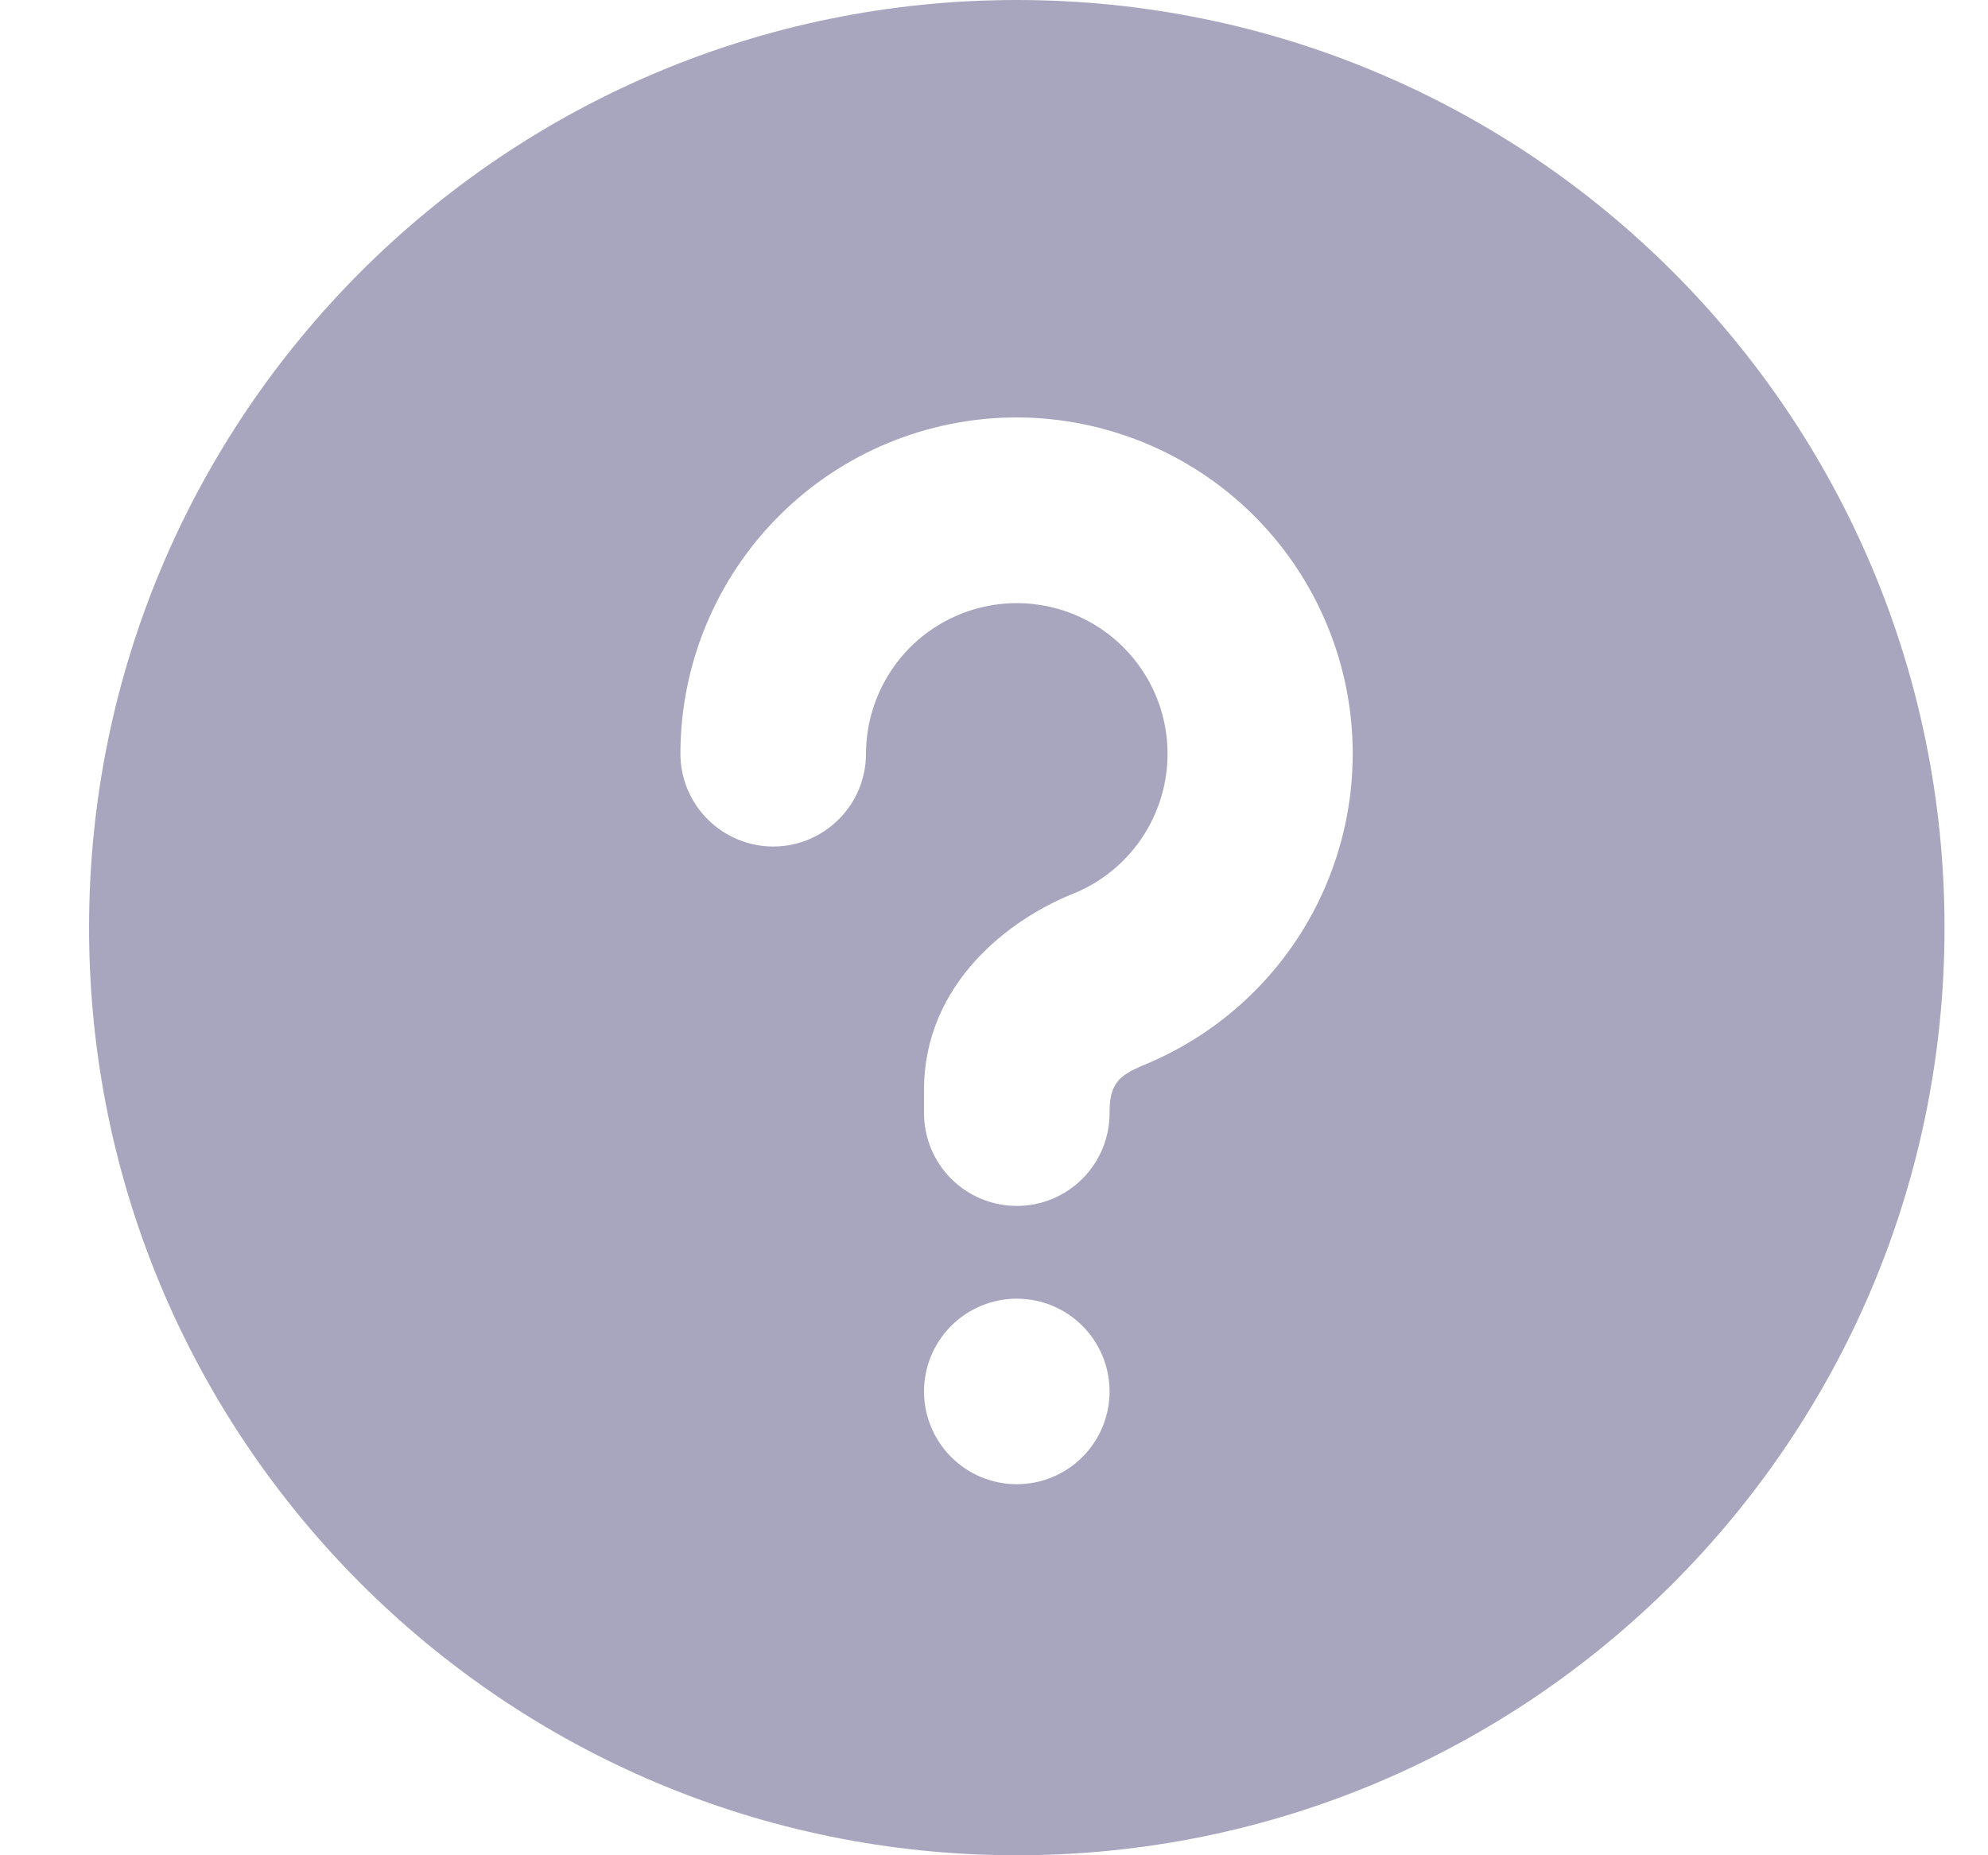 <svg width="15" height="14" viewBox="0 0 15 14" fill="none" xmlns="http://www.w3.org/2000/svg">
<path d="M7.672 0C11.538 0 14.672 3.134 14.672 7C14.672 10.866 11.538 14 7.672 14C3.806 14 0.672 10.866 0.672 7C0.672 3.134 3.806 0 7.672 0ZM7.672 9.8C7.486 9.8 7.308 9.874 7.177 10.005C7.046 10.136 6.972 10.314 6.972 10.5C6.972 10.686 7.046 10.864 7.177 10.995C7.308 11.126 7.486 11.2 7.672 11.2C7.858 11.2 8.036 11.126 8.167 10.995C8.298 10.864 8.372 10.686 8.372 10.5C8.372 10.314 8.298 10.136 8.167 10.005C8.036 9.874 7.858 9.8 7.672 9.8ZM7.672 3.15C6.999 3.15 6.353 3.417 5.878 3.893C5.402 4.369 5.134 5.015 5.134 5.688C5.134 5.873 5.208 6.051 5.339 6.182C5.471 6.314 5.649 6.388 5.834 6.388C6.02 6.388 6.198 6.314 6.329 6.182C6.461 6.051 6.534 5.873 6.534 5.688C6.535 5.481 6.591 5.279 6.698 5.102C6.804 4.925 6.957 4.78 7.139 4.684C7.322 4.587 7.527 4.542 7.733 4.553C7.939 4.564 8.139 4.631 8.31 4.747C8.481 4.863 8.617 5.023 8.704 5.21C8.791 5.397 8.825 5.605 8.803 5.81C8.781 6.015 8.703 6.211 8.579 6.375C8.454 6.54 8.287 6.668 8.095 6.745C7.622 6.934 6.972 7.418 6.972 8.225V8.4C6.972 8.586 7.046 8.764 7.177 8.895C7.308 9.026 7.486 9.1 7.672 9.1C7.858 9.1 8.036 9.026 8.167 8.895C8.298 8.764 8.372 8.586 8.372 8.4C8.372 8.229 8.407 8.144 8.555 8.071L8.615 8.043C9.162 7.823 9.615 7.42 9.897 6.903C10.179 6.385 10.272 5.786 10.161 5.208C10.049 4.629 9.74 4.107 9.286 3.732C8.832 3.357 8.261 3.151 7.672 3.15Z" fill="#A8A6BF"/>
</svg>
